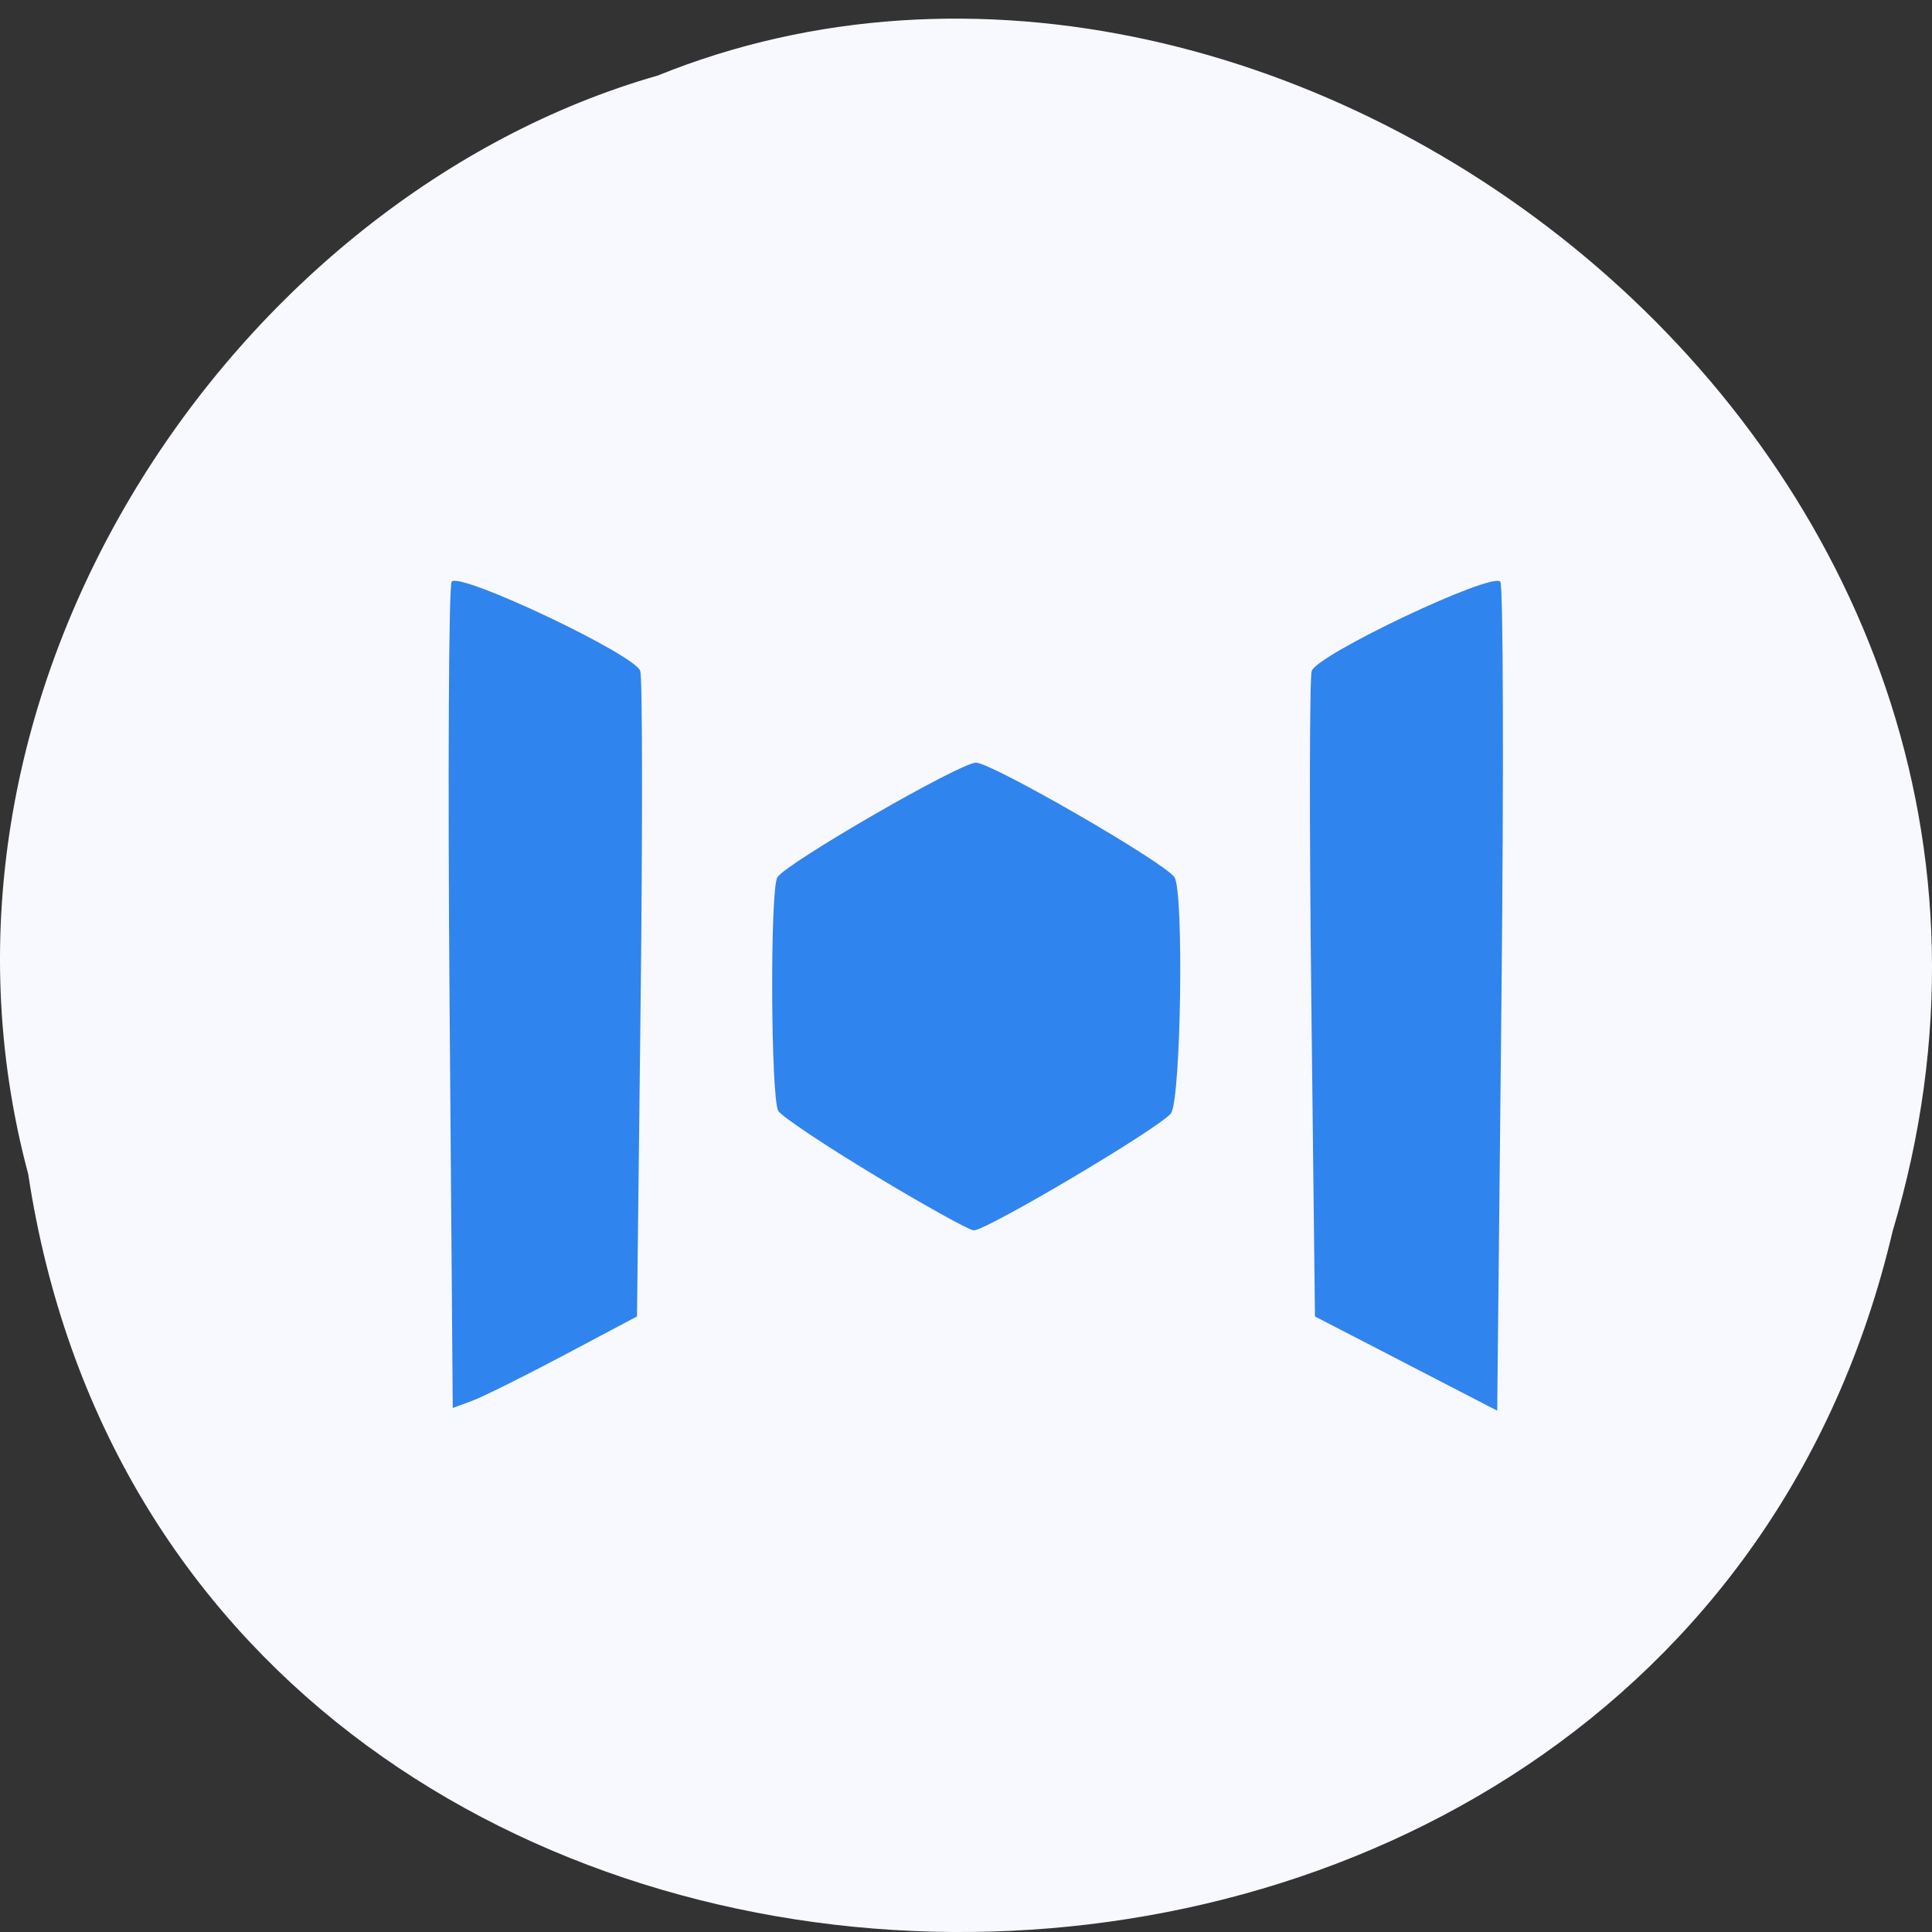 <svg xmlns="http://www.w3.org/2000/svg" viewBox="0 0 256 256"><rect x="0" y="0" width="256" height="256" fill="#333333" stroke="none"/><path d="m 3.74 155.59 c 19.829 130.6 217.21 134.52 247.04 7.562 30.702 -102.78 -80.47 -186.81 -163.63 -153.14 -55.684 15.915 -100.67 81.04 -83.41 145.57 z" fill="#f8f8ff" color="#000"/><g fill="#3084ee"><path d="m -88.69 90.26 c -0.242 -30.337 -0.109 -55.55 0.296 -56.02 1.142 -1.334 25.21 9.856 25.864 12.02 0.304 1.01 0.328 20.96 0.053 44.33 l -0.5 42.5 l -10 5.204 c -5.5 2.862 -11.186 5.633 -12.636 6.158 l -2.636 0.955 l -0.44 -55.16 z m 131.21 49.17 l -12.5 -6.333 l -0.5 -42.5 c -0.275 -23.375 -0.251 -43.33 0.053 -44.33 0.655 -2.17 24.72 -13.357 25.869 -12.02 0.407 0.473 0.479 25.759 0.159 56.19 l -0.581 55.33 l -12.5 -6.333 z m -72.874 -25.308 c -6.806 -4.02 -12.761 -7.92 -13.235 -8.667 -1.046 -1.651 -1.159 -29.916 -0.126 -31.447 1.339 -1.985 25.07 -15.411 27.23 -15.411 2.169 0 25.895 13.426 27.23 15.411 1.323 1.961 0.895 30.04 -0.485 31.773 -1.564 1.961 -25.447 15.845 -27.06 15.733 -0.653 -0.045 -6.756 -3.372 -13.562 -7.392 z" transform="matrix(0.966 0 0 0.985 145.24 43.34)"/></g></svg>